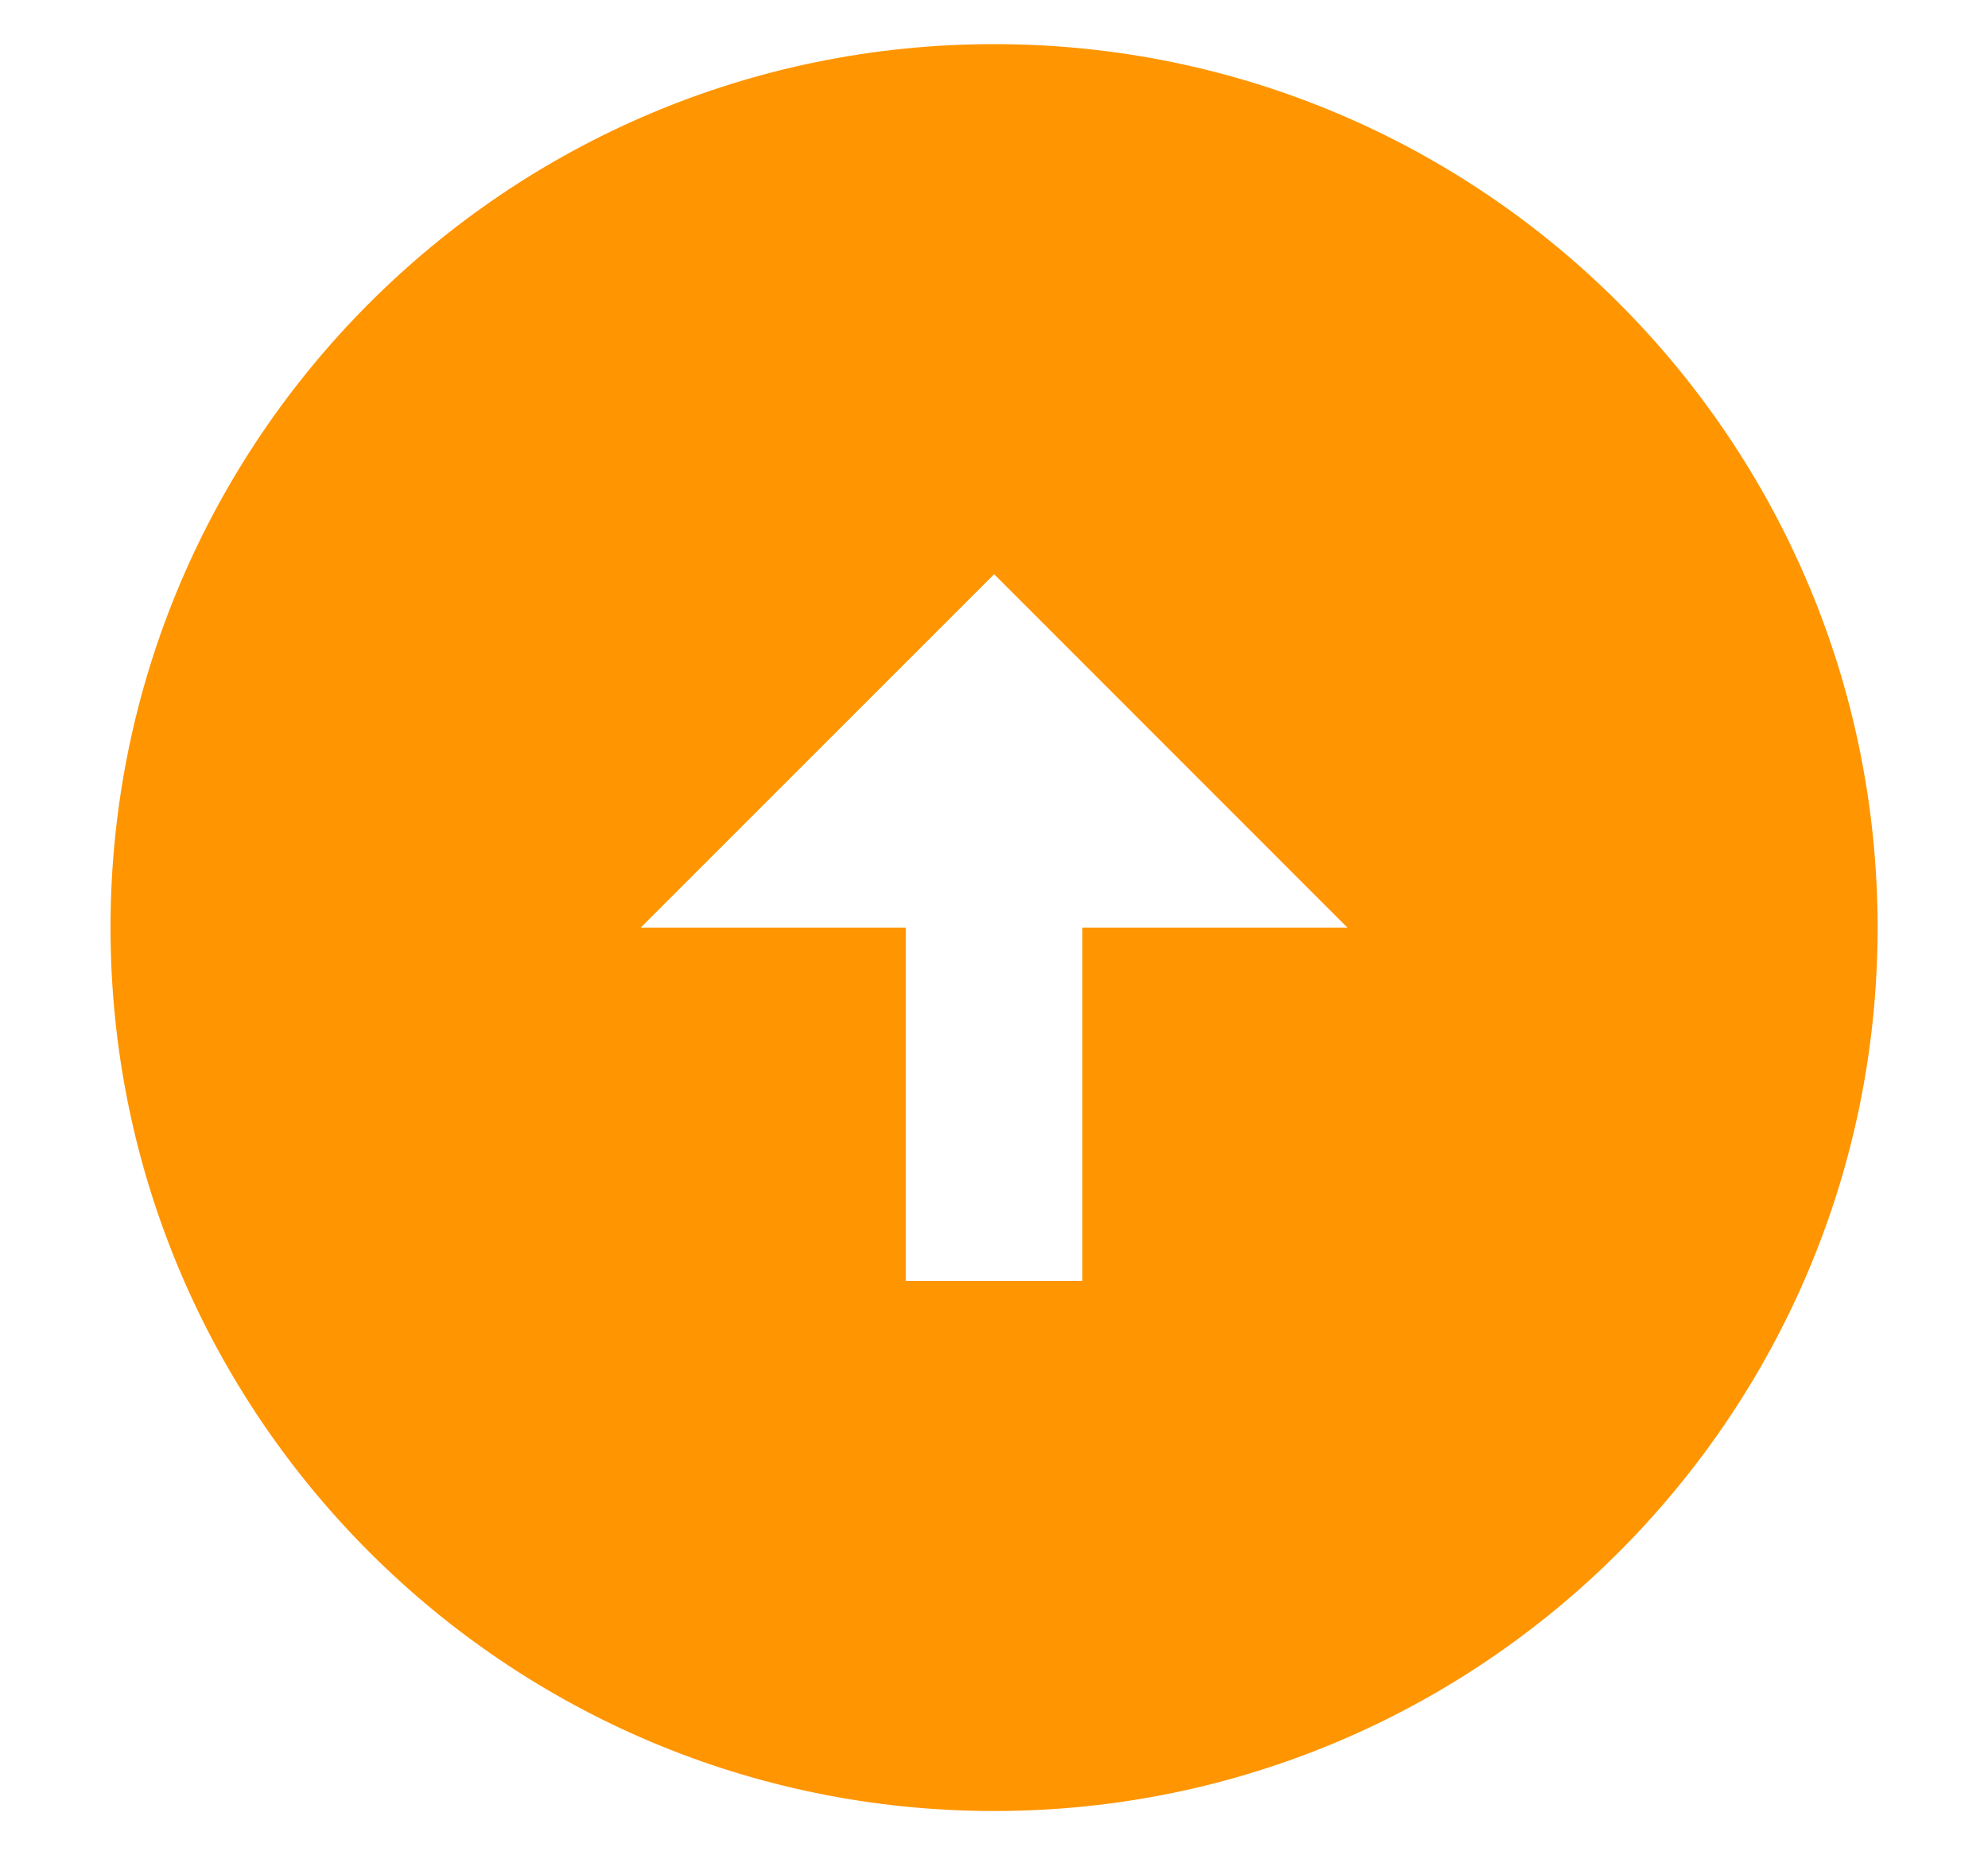 <svg width="15" height="14" viewBox="0 0 15 14" fill="none" xmlns="http://www.w3.org/2000/svg">
<path d="M7.501 0.333C11.181 0.333 14.167 3.32 14.167 7C14.167 10.68 11.181 13.666 7.501 13.666C3.821 13.666 0.834 10.68 0.834 7C0.834 3.32 3.821 0.333 7.501 0.333ZM8.167 7H10.167L7.501 4.333L4.834 7H6.834V9.666H8.167V7Z" fill="#FF9500"/>
</svg>
